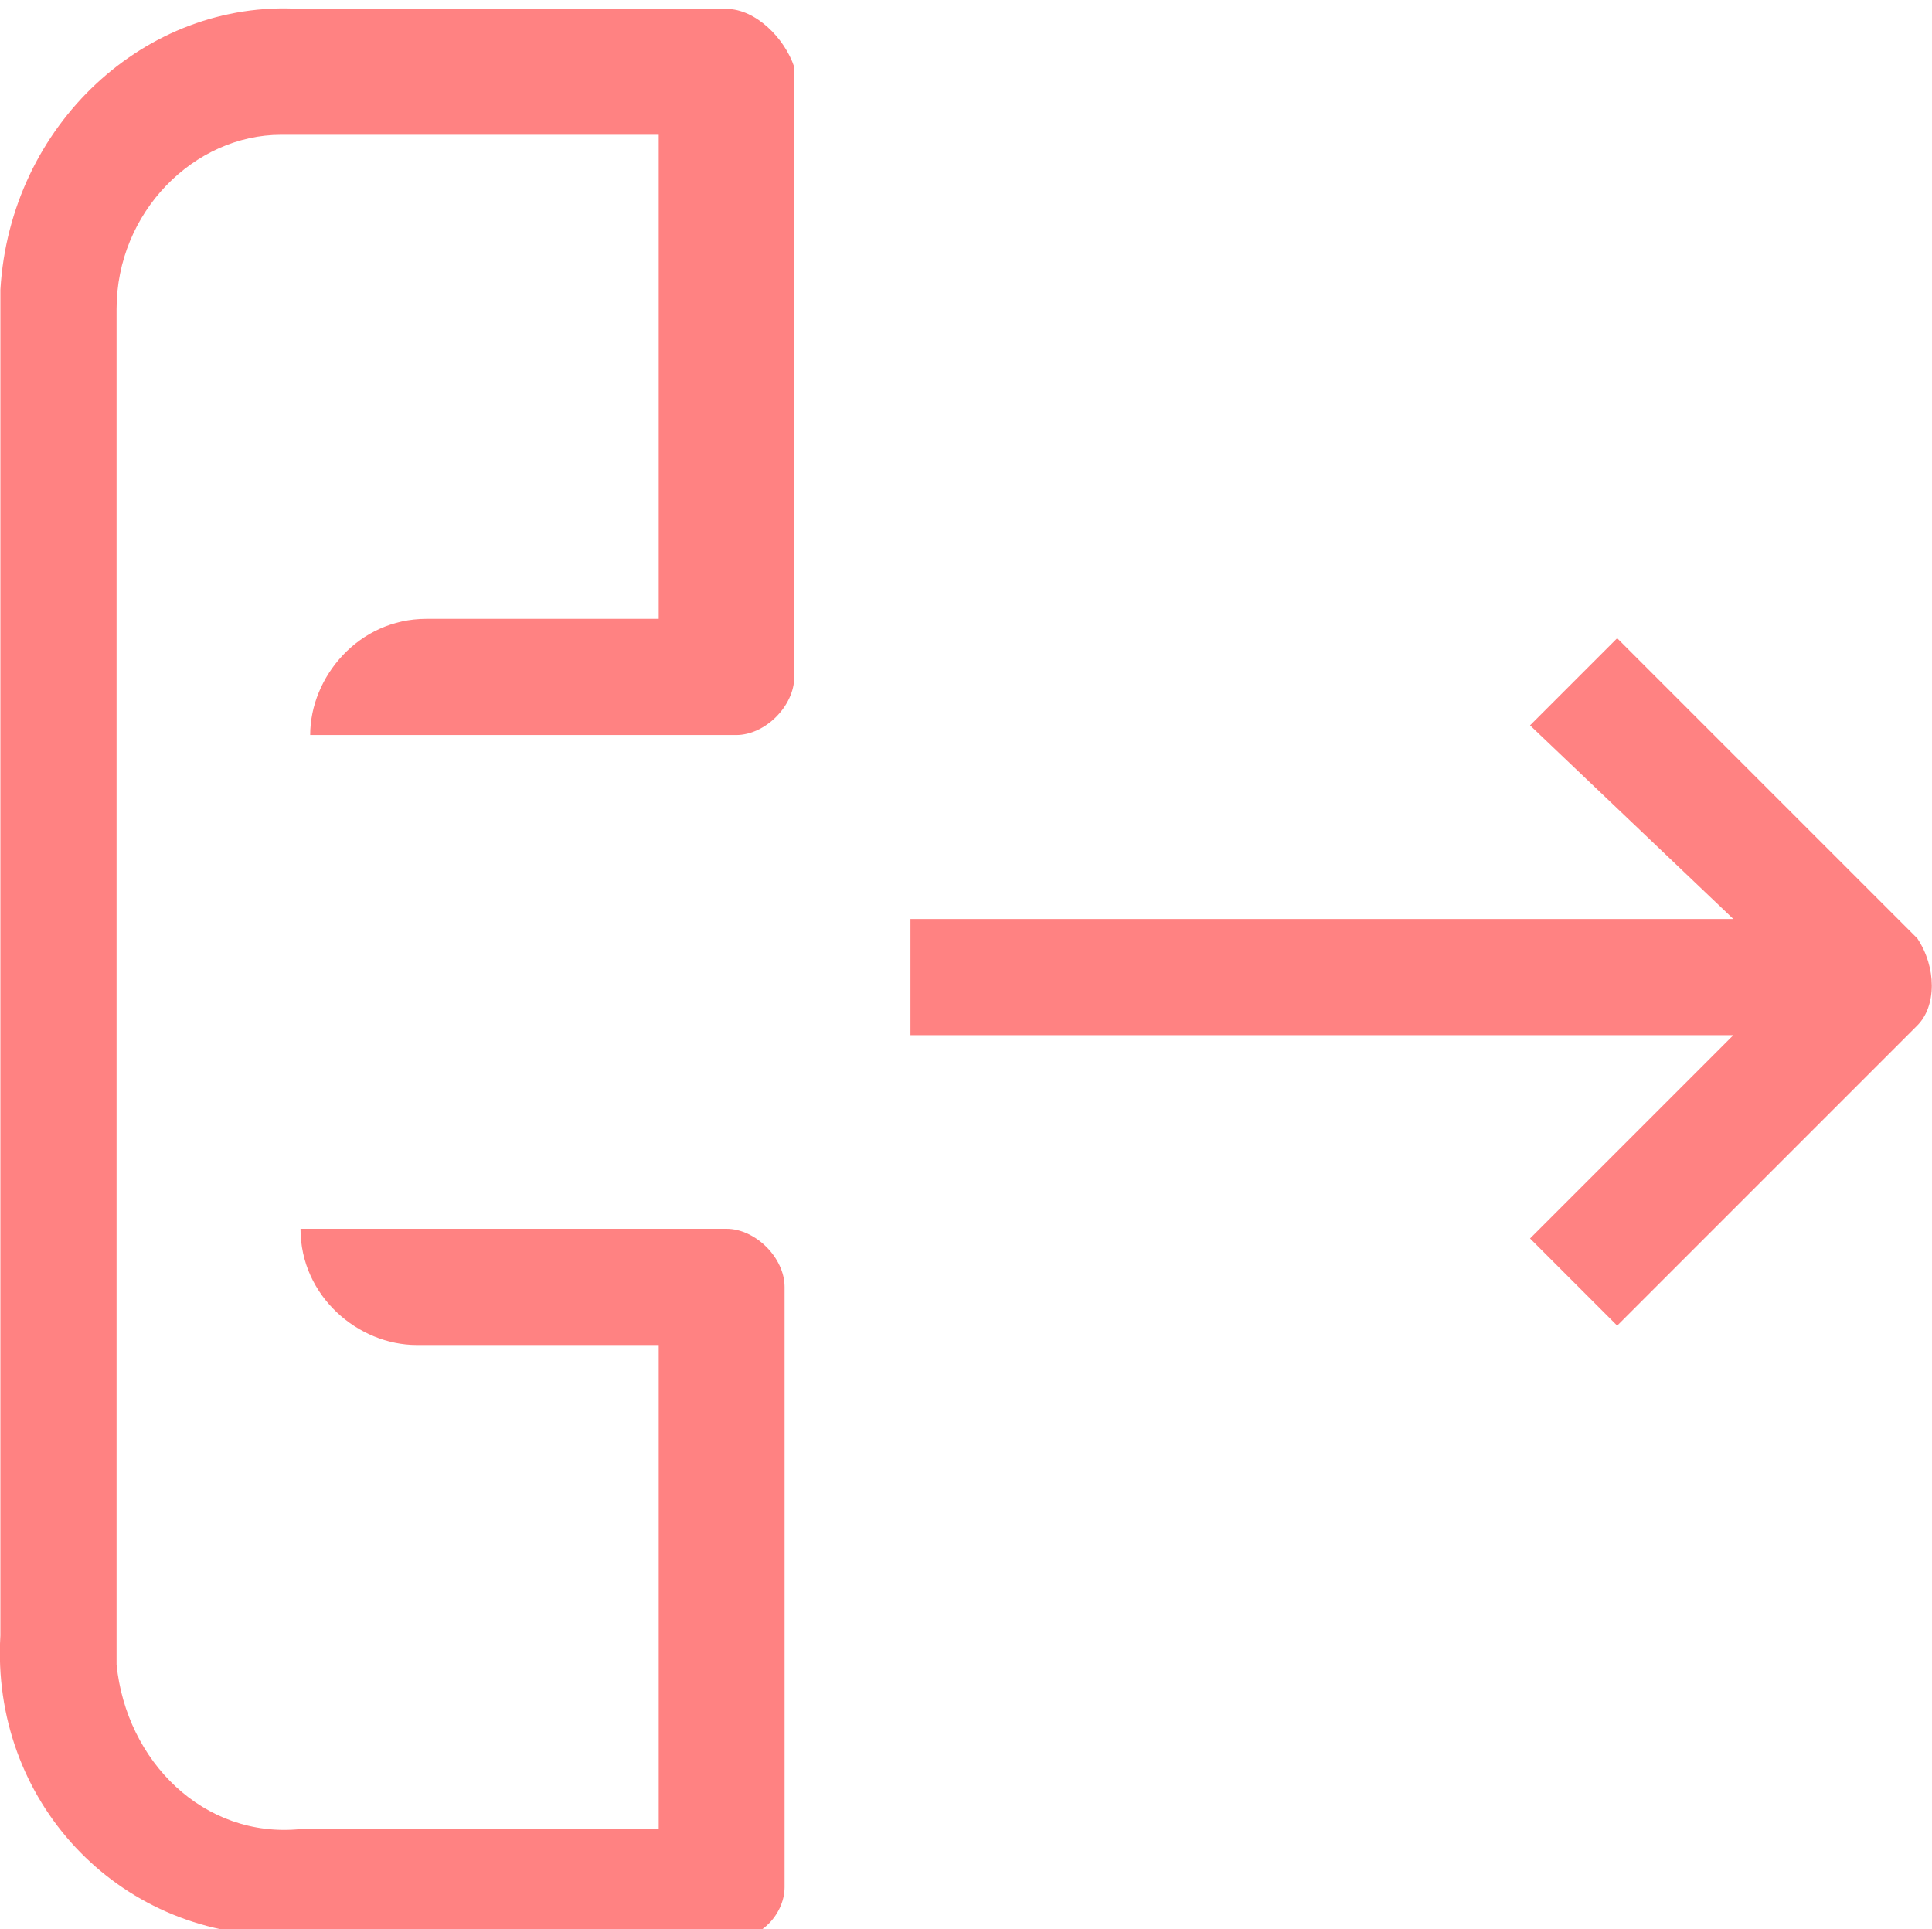 <?xml version="1.0" encoding="utf-8"?>
<!-- Generator: Adobe Illustrator 15.1.0, SVG Export Plug-In . SVG Version: 6.00 Build 0)  -->
<!DOCTYPE svg PUBLIC "-//W3C//DTD SVG 1.1//EN" "http://www.w3.org/Graphics/SVG/1.1/DTD/svg11.dtd">
<svg version="1.1" id="Layer_1" xmlns="http://www.w3.org/2000/svg" xmlns:xlink="http://www.w3.org/1999/xlink" x="0px" y="0px"
  width="49.89px" height="49.81px" viewBox="0 0 49.89 49.81" enable-background="new 0 0 49.89 49.81" xml:space="preserve">
<path fill="#FF8282" d="M44.76,23.73H23.51v3h21.25l-5.25,5.25l2.25,2.25l7.75-7.75c0.5-0.5,0.5-1.5,0-2.25l-7.75-7.75l-2.25,2.25
  L44.76,23.73z"/>
<path fill="#FF8282" d="M20.26,48.73v-15.5c0-0.75-0.75-1.5-1.5-1.5h-7.75l0,0H7.76l0,0c0,1.75,1.5,3,3,3h6.25v12.5H7.76
  c-2.5,0.25-4.5-1.75-4.75-4.25c0-0.25,0-0.25,0-0.5V7.98c0-2.5,2-4.5,4.25-4.5c0.25,0,0.25,0,0.5,0h9.25v12.5h-6c-1.75,0-3,1.5-3,3
  h11c0.75,0,1.5-0.75,1.5-1.5V1.73c-0.25-0.75-1-1.5-1.75-1.5h-11c-4-0.25-7.5,3-7.75,7.25c0,0.25,0,0.5,0,0.5v34.25
  c-0.25,4.25,3,7.75,7.25,7.75c0.25,0,0.5,0,0.5,0h11C19.51,50.23,20.26,49.48,20.26,48.73z"/>
</svg>
